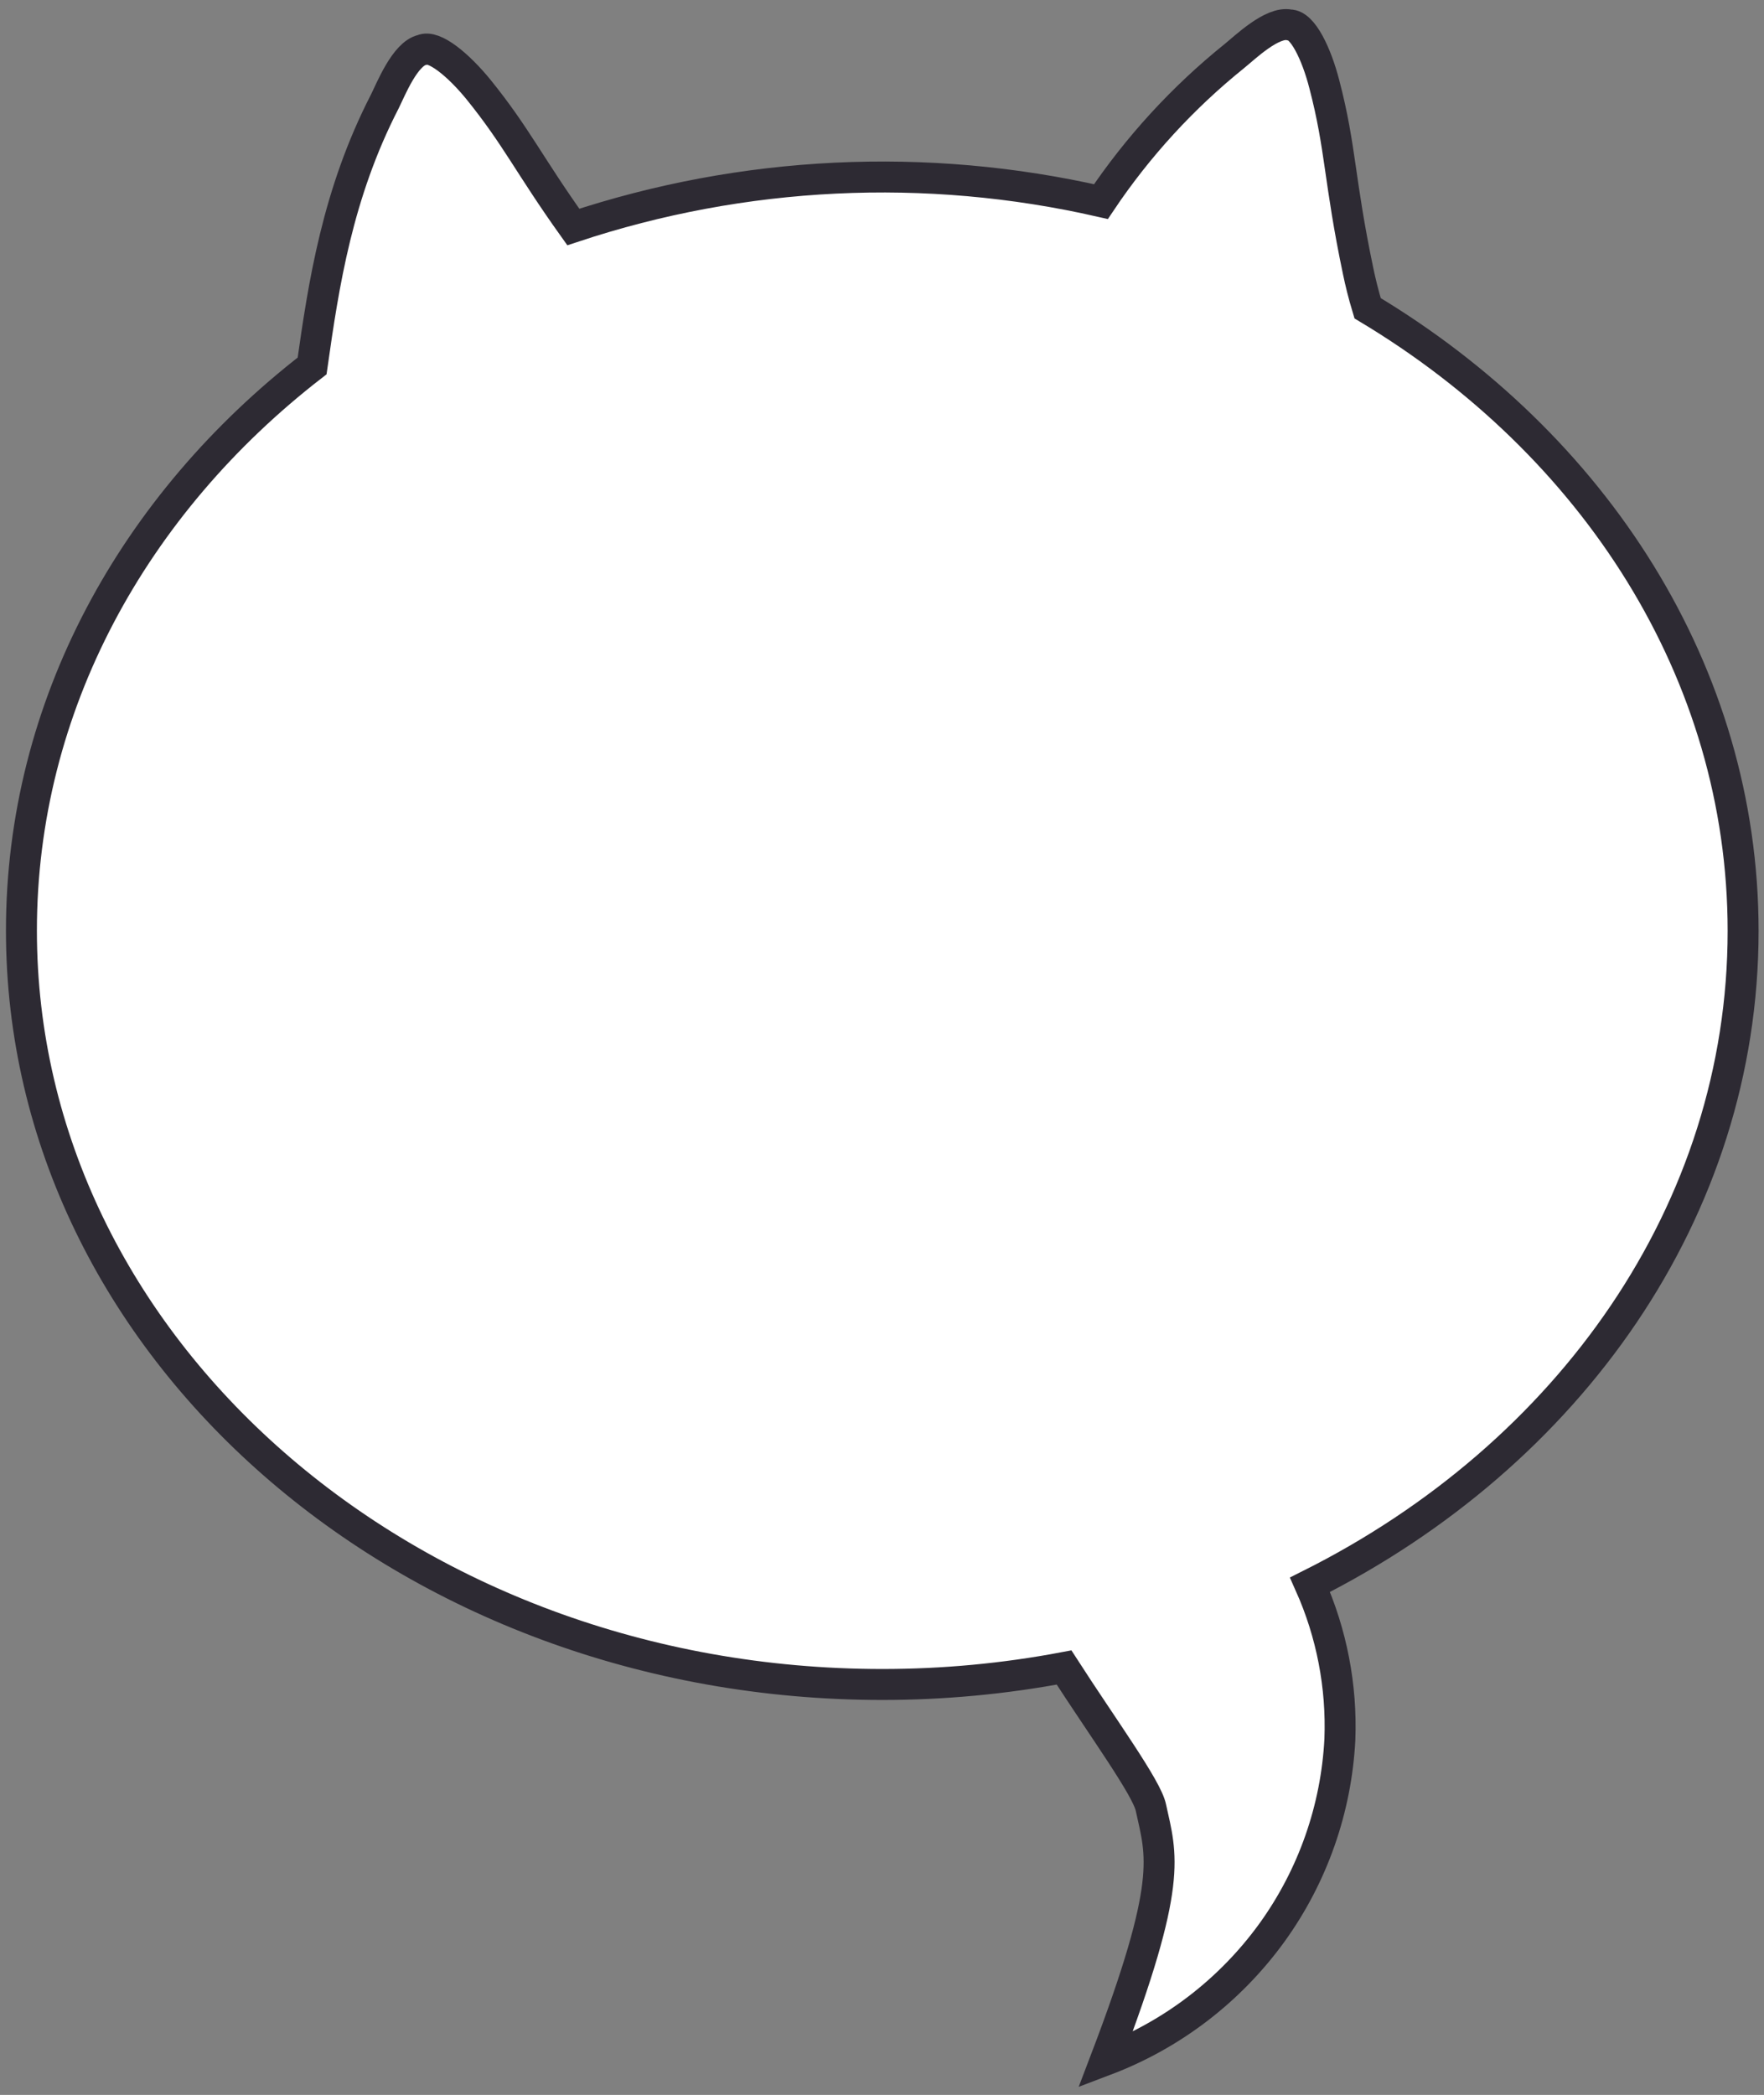 <svg width="171" height="203" viewBox="0 0 171 203" fill="none" xmlns="http://www.w3.org/2000/svg">
<rect x="0" y="0" width="171" height="203" fill="#808080" stroke="none"/>
<path d="M168.975 90.211C168.975 65.143 154.549 43.035 132.574 29.871C132.16 28.502 131.869 27.295 131.663 26.303C129.802 17.452 130.001 14.361 128.378 8.163C127.612 5.188 126.265 2.389 125.016 2.419C123.332 2.035 120.652 4.634 119.657 5.434C114.662 9.453 110.302 14.207 106.724 19.536C89.769 15.669 72.085 16.52 55.576 21.997C51.303 16.015 50.048 13.2 46.388 8.679C44.45 6.303 42.069 4.319 40.944 4.834C39.259 5.195 37.881 8.679 37.299 9.84C32.705 18.767 31.38 27.526 30.255 35.461C12.973 48.841 2.077 68.396 2.077 90.18C2.077 130.527 39.45 163.231 85.537 163.231C91.446 163.232 97.341 162.681 103.148 161.585C106.977 167.521 111.196 173.288 111.571 175.18C112.589 179.855 113.753 182.347 107.16 199.633C113.634 197.179 119.25 192.875 123.317 187.253C127.257 181.786 129.539 175.291 129.886 168.552C130.082 163.399 129.092 158.27 126.992 153.565C152.091 140.992 168.975 117.332 168.975 90.211Z" fill="white" stroke="#2D2A33" stroke-width="3" stroke-miterlimit="10"/>
</svg>
